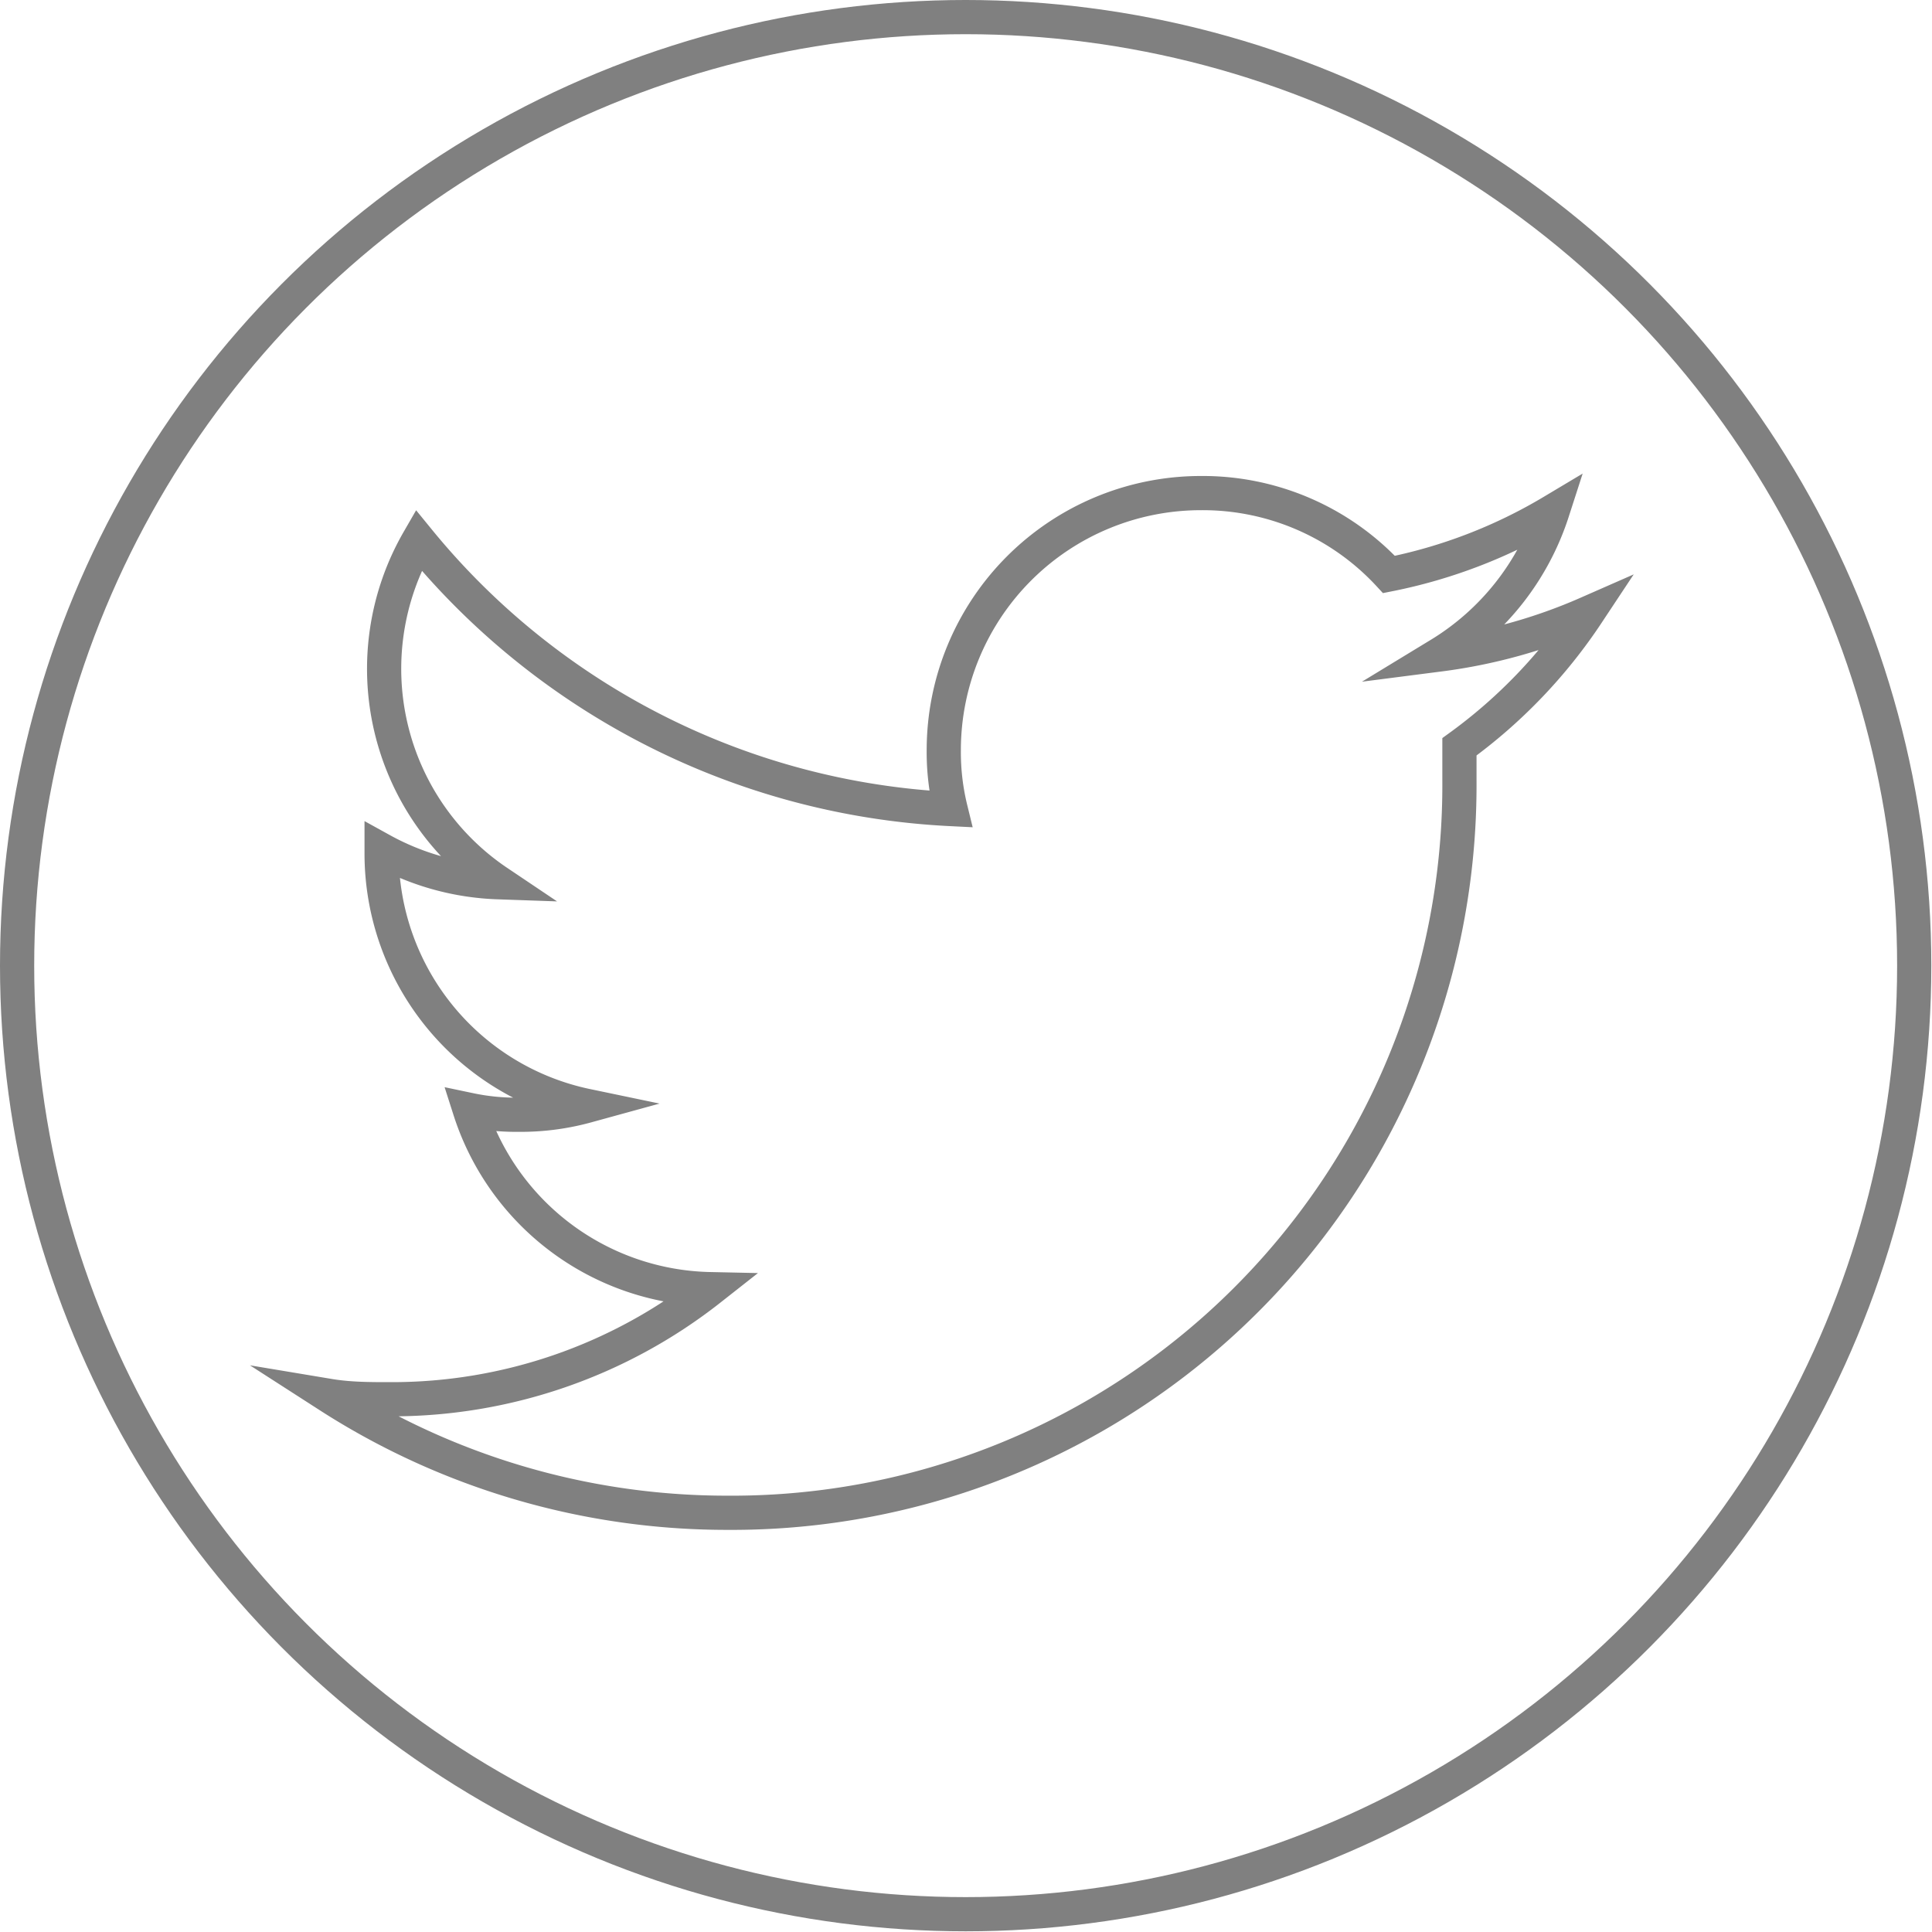 <svg id="Layer_1" data-name="Layer 1" xmlns="http://www.w3.org/2000/svg" viewBox="0 0 28.25 28.25"><defs><style>.cls-1{fill:none;stroke:gray;stroke-miterlimit:10;stroke-width:0.5px;}</style></defs><title>bird2</title><path class="cls-1" d="M24.09,9.85a7.86,7.86,0,0,1-2.16.6,3.82,3.82,0,0,0,1.65-2.09,7.52,7.52,0,0,1-2.39.92,3.71,3.71,0,0,0-2.75-1.19,3.76,3.76,0,0,0-3.76,3.76,3.49,3.49,0,0,0,.1.86A10.73,10.73,0,0,1,7,8.78a3.76,3.76,0,0,0,1.16,5,3.79,3.79,0,0,1-1.7-.47v.05a3.77,3.77,0,0,0,3,3.69,3.64,3.64,0,0,1-1,.13,3.29,3.29,0,0,1-.71-.07,3.77,3.77,0,0,0,3.51,2.62,7.52,7.52,0,0,1-4.67,1.61c-.3,0-.6,0-.9-.05A10.75,10.75,0,0,0,11.51,23,10.64,10.64,0,0,0,22.22,12.29c0-.17,0-.33,0-.49A7.58,7.58,0,0,0,24.09,9.85Z" transform="translate(-0.88 -0.88)"/><circle class="cls-1" cx="14.12" cy="14.12" r="13.87"/></svg>